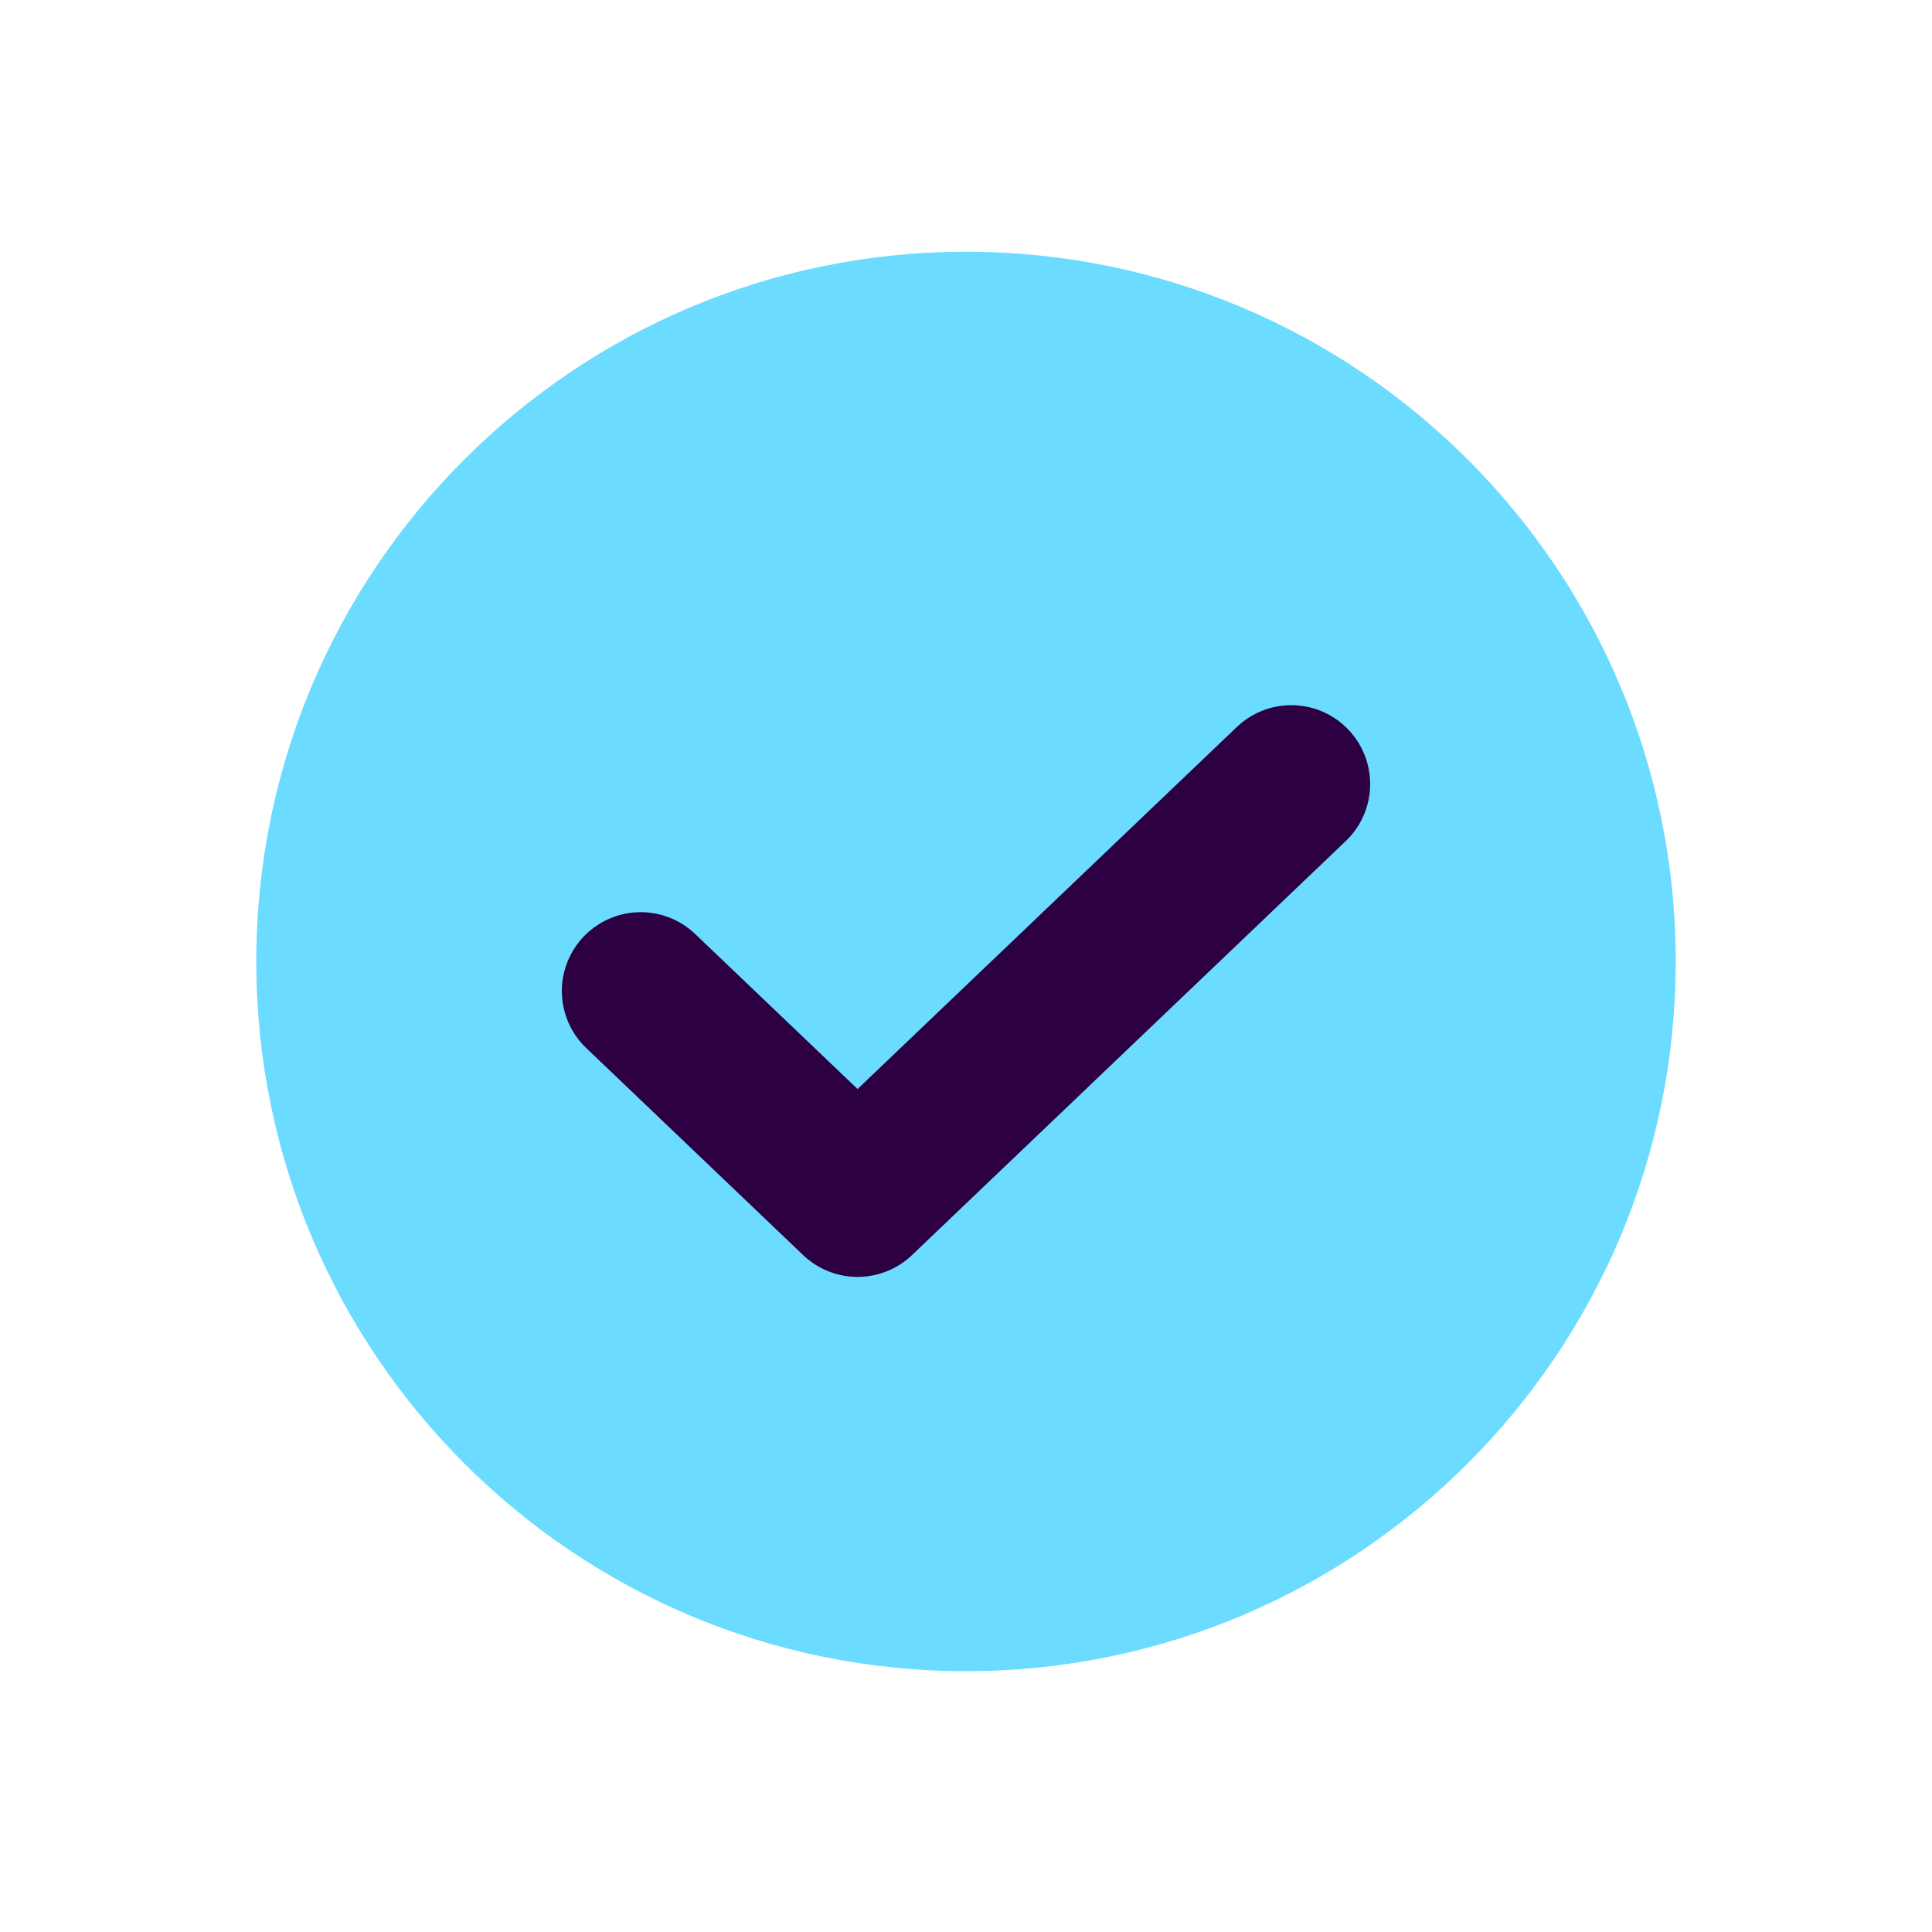 <svg width="49" height="49" viewBox="0 0 49 49" fill="none" xmlns="http://www.w3.org/2000/svg">
<path d="M24.5 42.385C34.441 42.385 42.5 34.326 42.5 24.385C42.5 14.444 34.441 6.385 24.5 6.385C14.559 6.385 6.5 14.444 6.5 24.385C6.5 34.326 14.559 42.385 24.5 42.385Z" fill="#6BDBFF"/>
<path d="M32.75 19.885L21.75 30.385L16.25 25.135" stroke="#2C0041" stroke-width="4" stroke-linecap="round" stroke-linejoin="round"/>
</svg>
